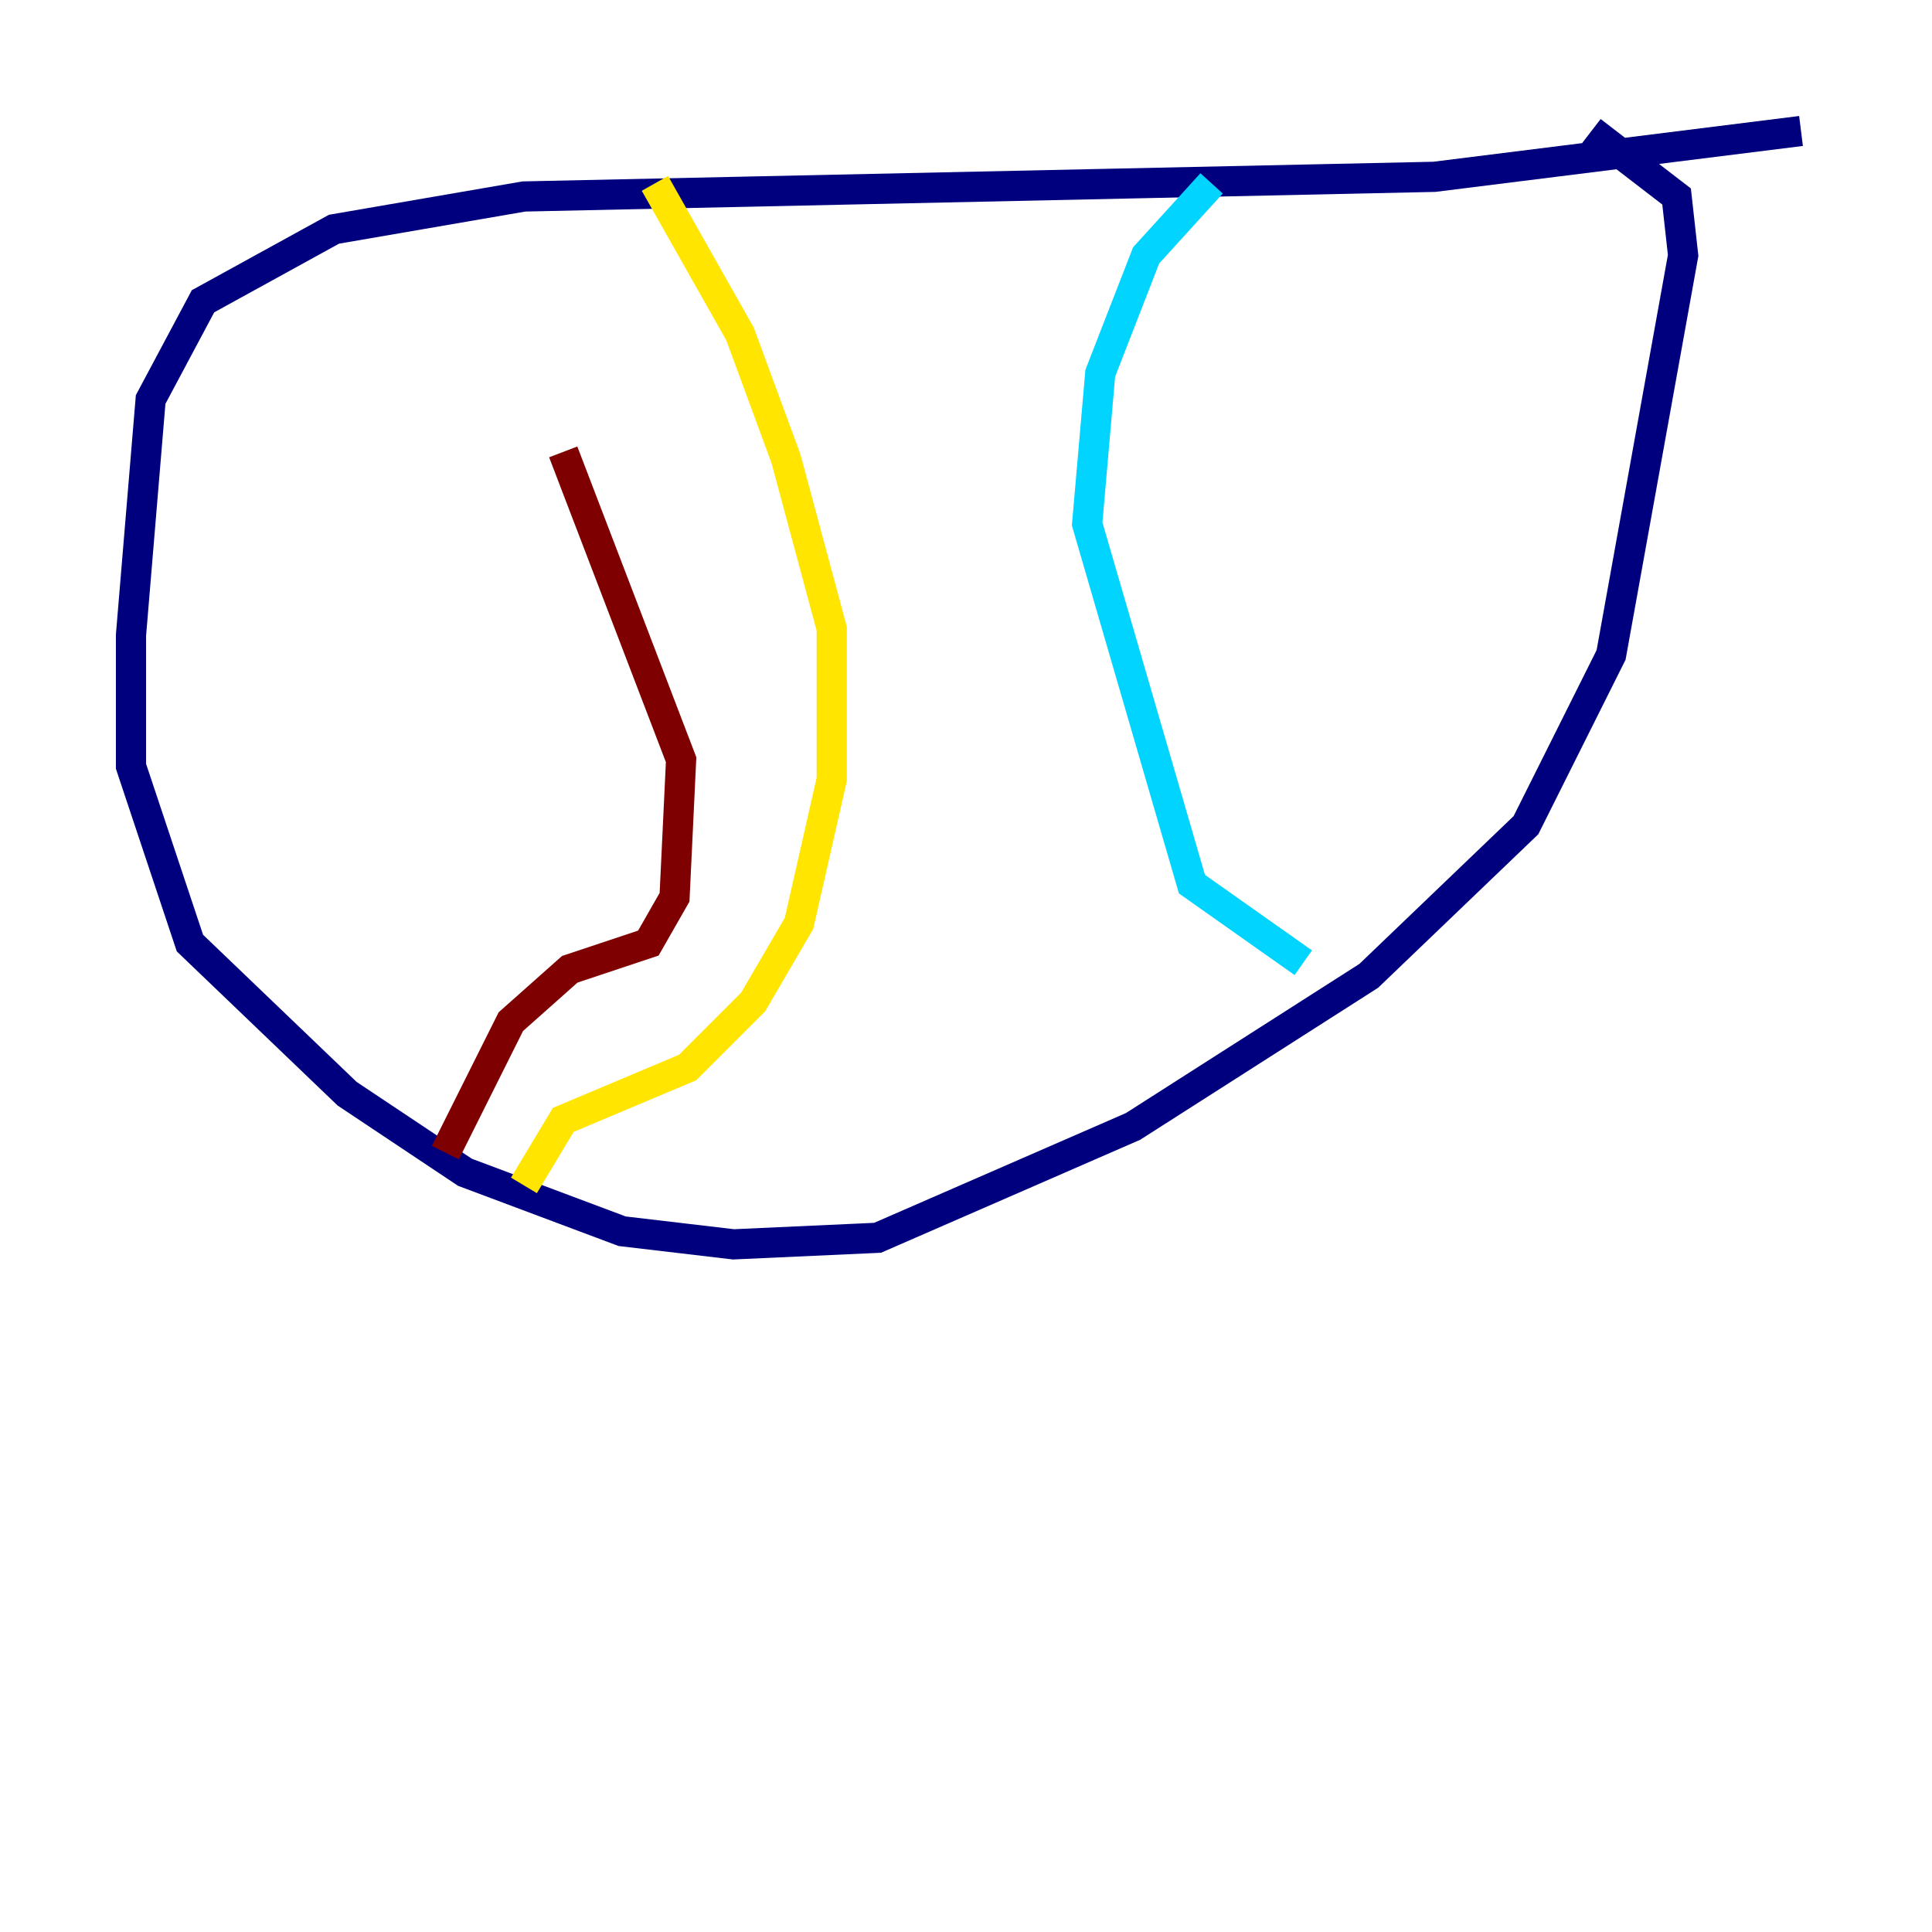 <?xml version="1.0" encoding="utf-8" ?>
<svg baseProfile="tiny" height="128" version="1.2" viewBox="0,0,128,128" width="128" xmlns="http://www.w3.org/2000/svg" xmlns:ev="http://www.w3.org/2001/xml-events" xmlns:xlink="http://www.w3.org/1999/xlink"><defs /><polyline fill="none" points="119.322,8.678 95.024,11.715 34.712,13.017 22.129,15.186 13.451,19.959 9.98,26.468 8.678,42.088 8.678,50.766 12.583,62.481 22.997,72.461 30.807,77.668 41.22,81.573 48.597,82.441 58.142,82.007 75.064,74.63 90.685,64.651 101.098,54.671 106.739,43.39 111.512,16.922 111.078,13.017 105.437,8.678" stroke="#00007f" stroke-width="2" /><polyline fill="none" points="80.271,12.149 75.932,16.922 72.895,24.732 72.027,34.712 78.969,58.576 86.346,63.783" stroke="#00d4ff" stroke-width="2" /><polyline fill="none" points="43.39,12.149 49.031,22.129 52.068,30.373 55.105,41.654 55.105,51.634 52.936,61.18 49.898,66.386 45.559,70.725 37.315,74.197 34.712,78.536" stroke="#ffe500" stroke-width="2" /><polyline fill="none" points="29.505,76.366 33.844,67.688 37.749,64.217 42.956,62.481 44.691,59.444 45.125,50.332 37.315,29.939" stroke="#7f0000" stroke-width="2" /></svg>